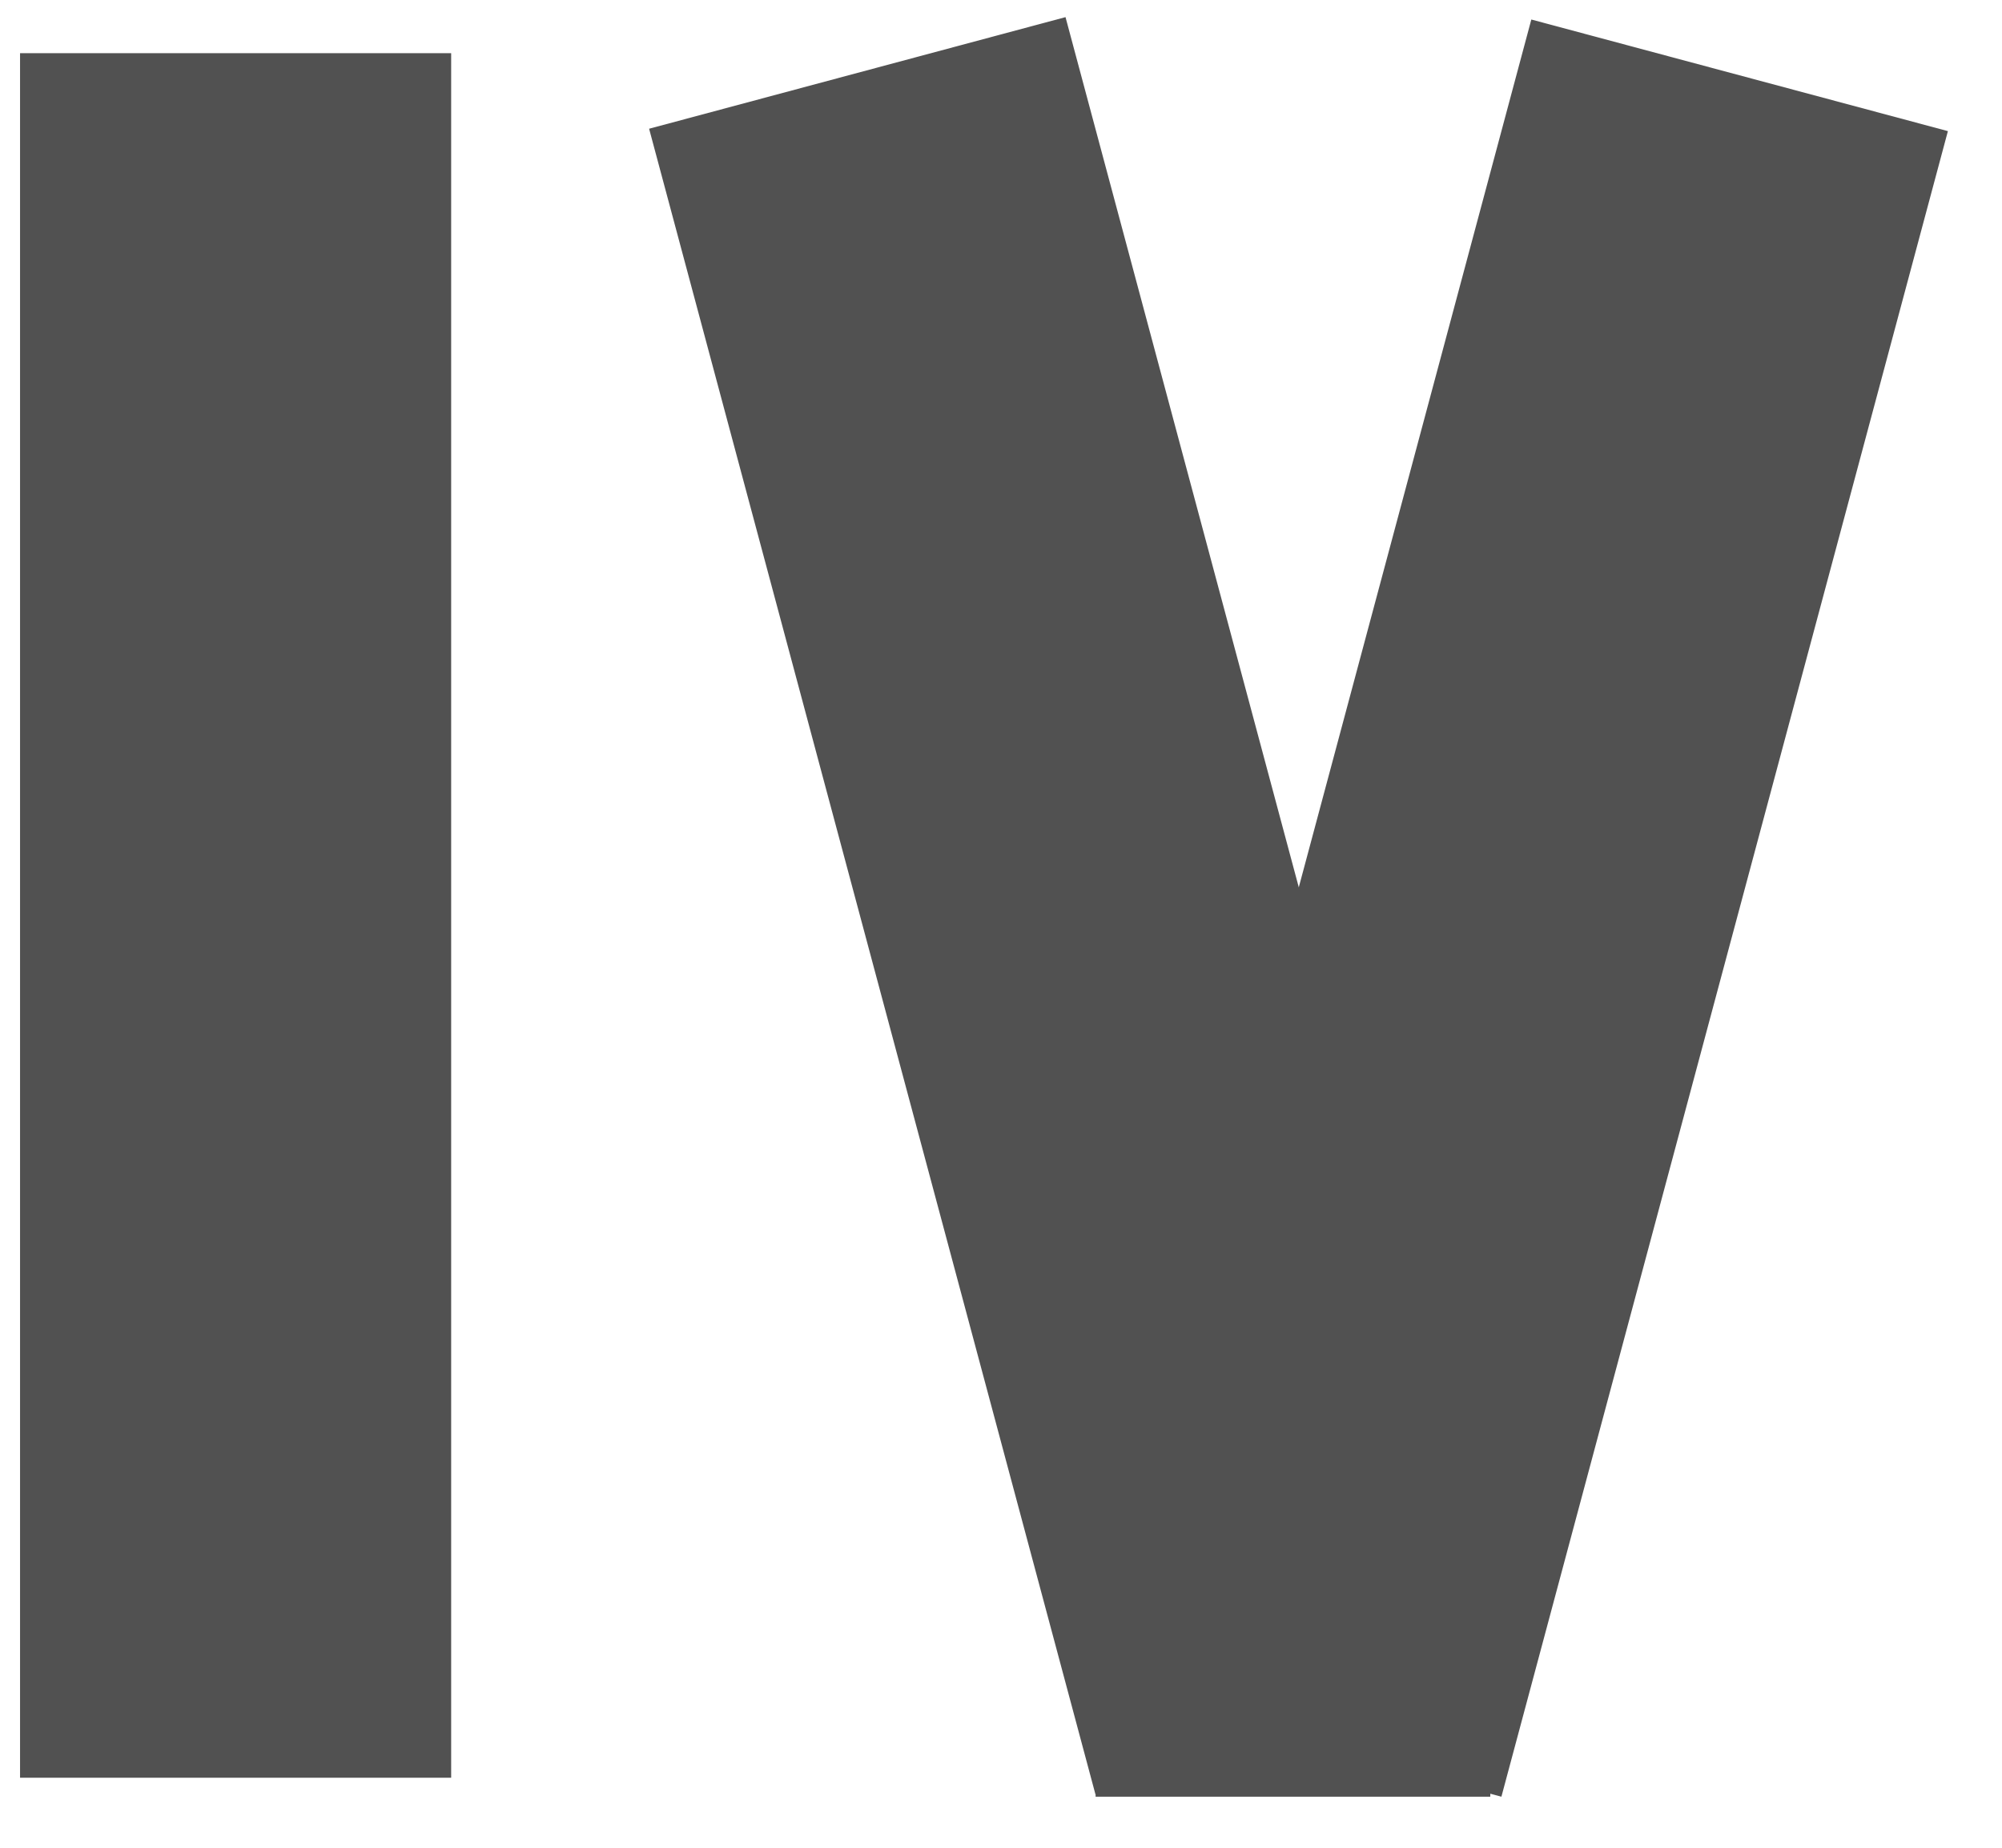 <?xml version="1.0" encoding="UTF-8" standalone="no"?>
<!DOCTYPE svg PUBLIC "-//W3C//DTD SVG 1.1//EN" "http://www.w3.org/Graphics/SVG/1.1/DTD/svg11.dtd">
<svg version="1.1" xmlns="http://www.w3.org/2000/svg" xmlns:xlink="http://www.w3.org/1999/xlink" preserveAspectRatio="xMidYMid meet" viewBox="271.317 265.188 116.778 108.125" width="112.78" height="104.12"><defs><path d="M297.54 268.3L297.54 369.2L272.32 369.2L272.32 268.3L297.54 268.3Z" id="a23TSVjI8g"></path><path d="M385.1 272.86L358.98 370.31L334.62 363.78L360.73 266.33L385.1 272.86Z" id="b1sHh151a"></path><path d="M333.48 266.19L359.6 363.64L335.23 370.17L309.12 272.72L333.48 266.19Z" id="aUFjDkS8R"></path><path d="M358.33 357.66L358.33 370.31L335.24 370.31L335.24 357.66L358.33 357.66Z" id="a1suwEVqcb"></path></defs><g><g><use xlink:href="#a23TSVjI8g" opacity="1" fill="#515151" fill-opacity="1"></use></g><g><use xlink:href="#b1sHh151a" opacity="1" fill="#515151" fill-opacity="1"></use></g><g><use xlink:href="#aUFjDkS8R" opacity="1" fill="#515151" fill-opacity="1"></use></g><g><use xlink:href="#a1suwEVqcb" opacity="1" fill="#515151" fill-opacity="1"></use></g></g></svg>